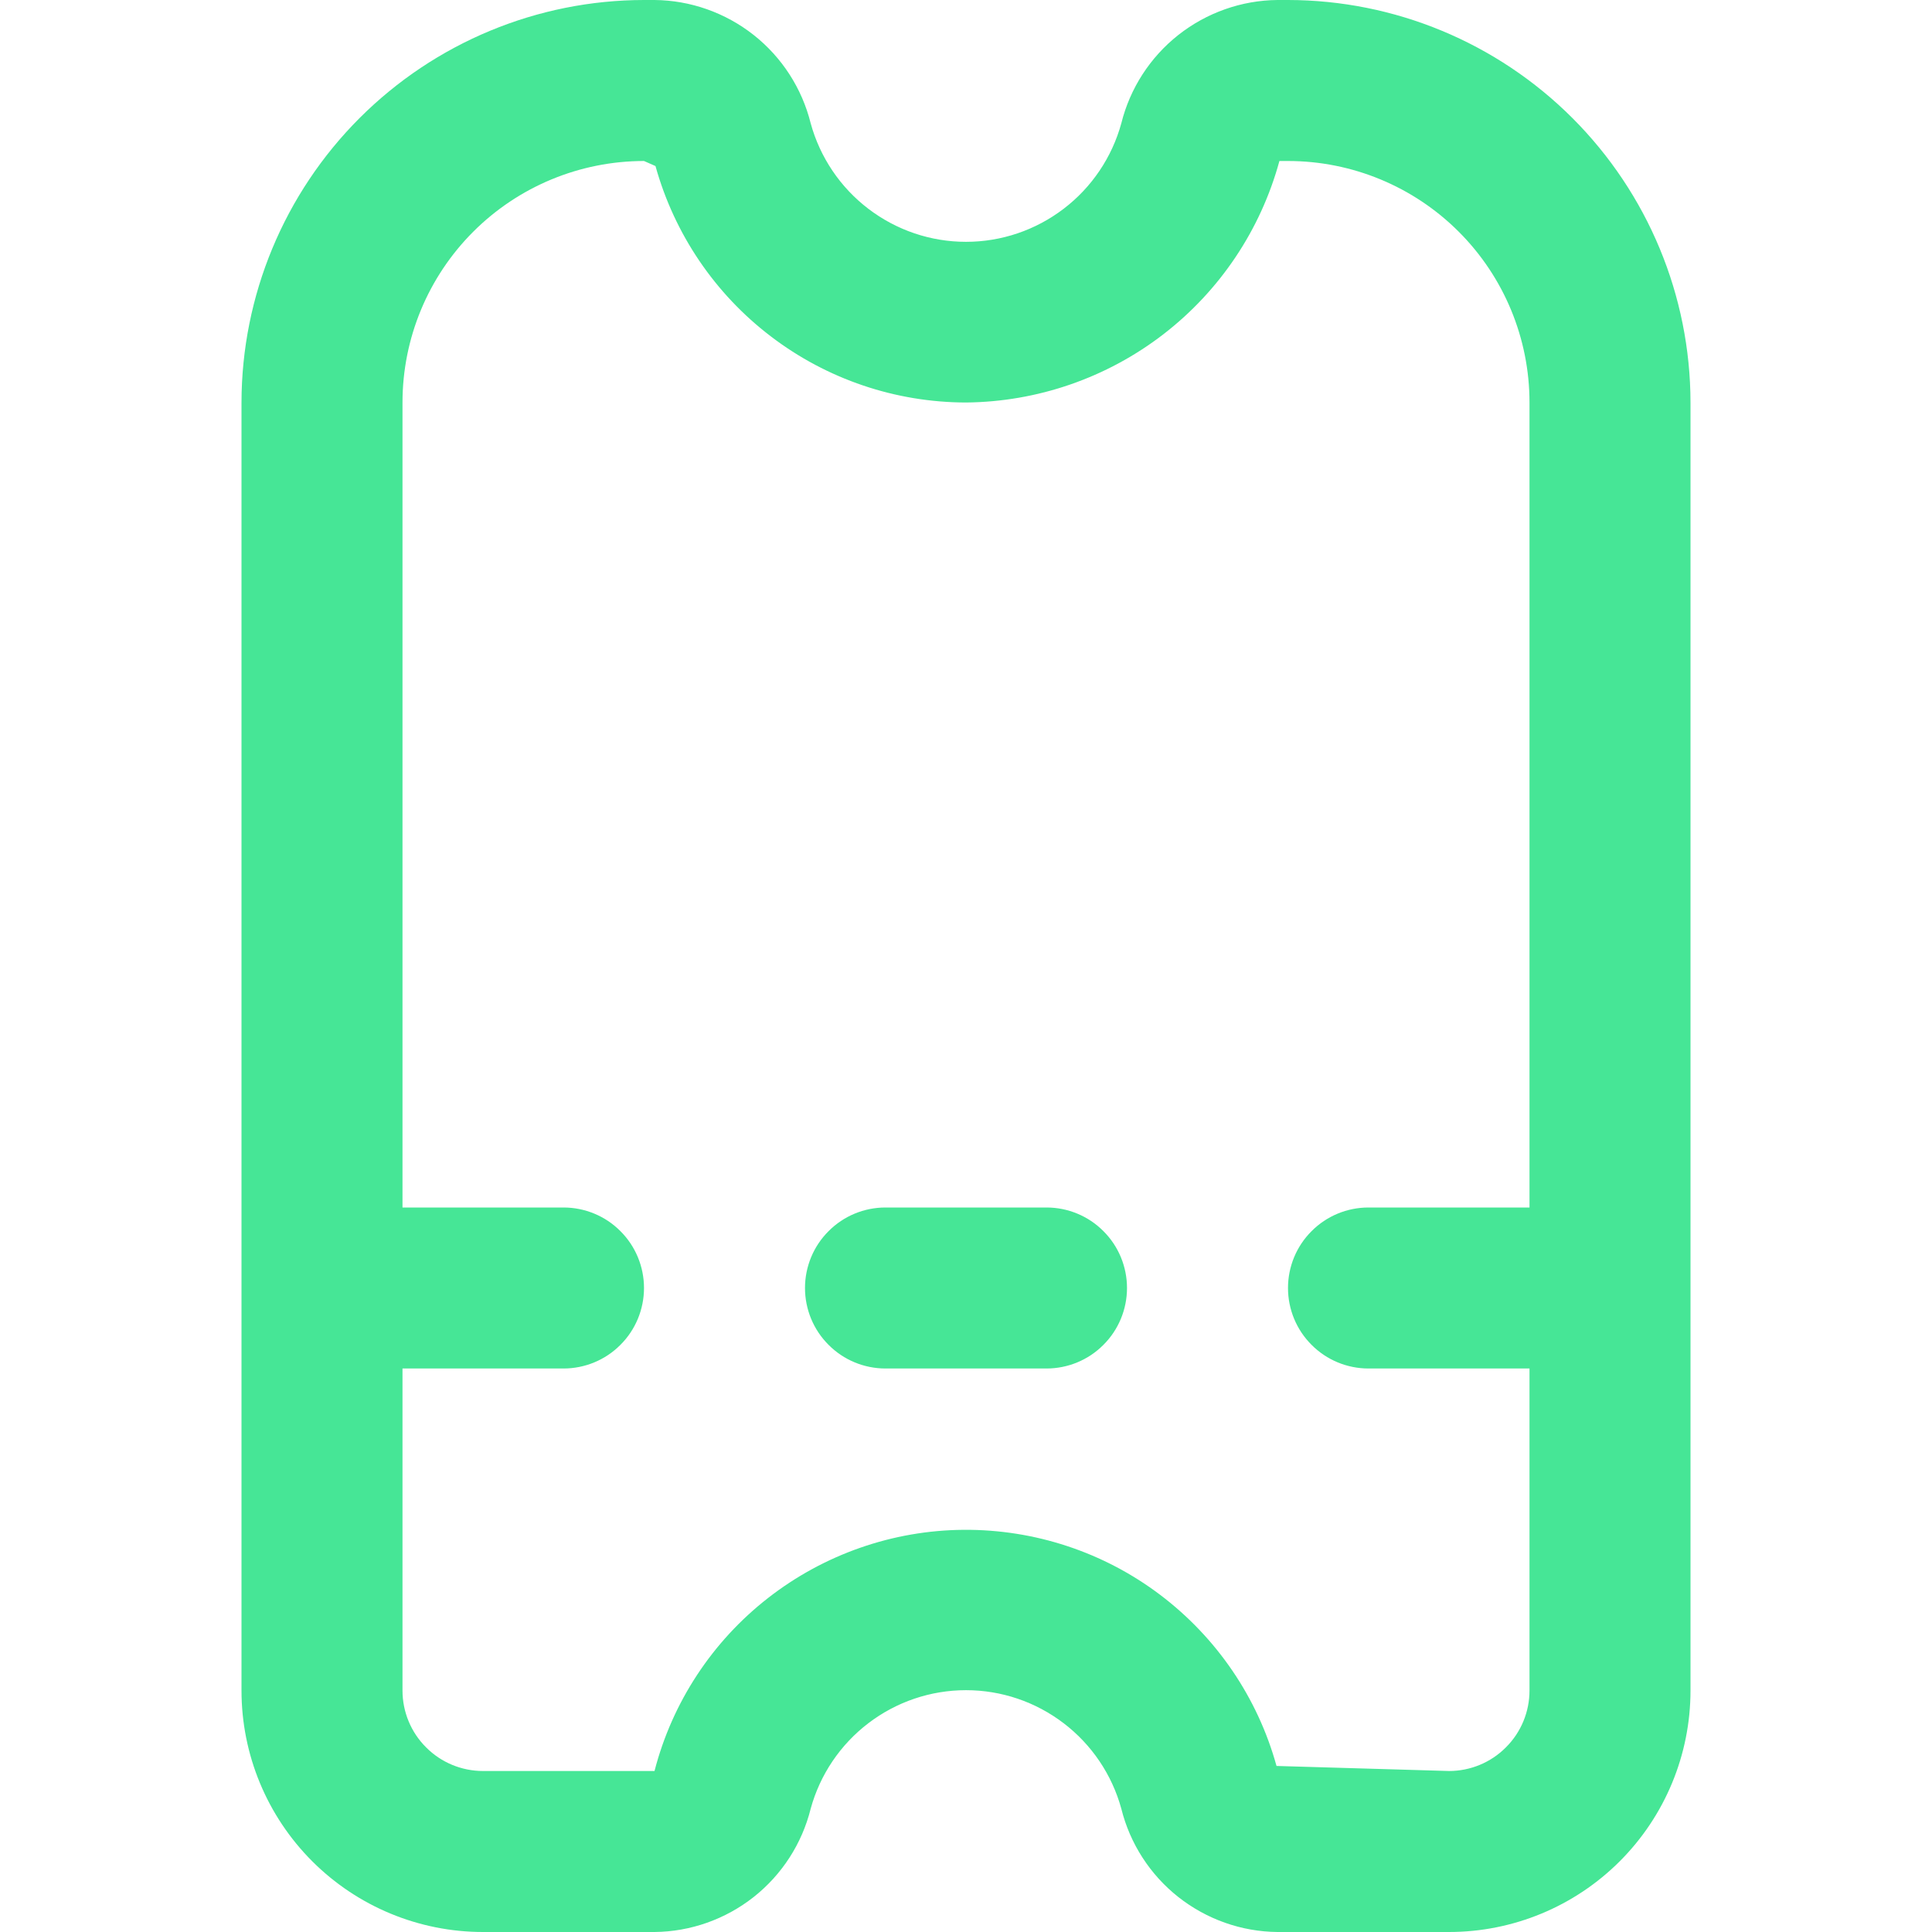 <svg width="18" height="18" viewBox="0 0 18 18" fill="none" xmlns="http://www.w3.org/2000/svg">
<g clip-path="url(#clip0_2681_4772)">
<path d="M12 0H11.902C11.567 0.003 11.242 0.118 10.978 0.326C10.715 0.534 10.528 0.823 10.447 1.149C10.36 1.466 10.171 1.746 9.91 1.945C9.648 2.145 9.329 2.253 9 2.253C8.671 2.253 8.352 2.145 8.09 1.945C7.829 1.746 7.64 1.466 7.553 1.149C7.472 0.823 7.285 0.534 7.022 0.326C6.758 0.118 6.433 0.003 6.098 0L6 0C5.006 0.001 4.053 0.397 3.35 1.1C2.647 1.803 2.251 2.756 2.25 3.75V15.75C2.25 16.347 2.487 16.919 2.909 17.341C3.331 17.763 3.903 18 4.5 18H6.098C6.433 17.997 6.758 17.882 7.022 17.674C7.285 17.466 7.472 17.177 7.553 16.851C7.64 16.534 7.829 16.254 8.09 16.055C8.352 15.855 8.671 15.747 9 15.747C9.329 15.747 9.648 15.855 9.91 16.055C10.171 16.254 10.36 16.534 10.447 16.851C10.528 17.177 10.715 17.466 10.978 17.674C11.242 17.882 11.567 17.997 11.902 18H13.5C14.097 18 14.669 17.763 15.091 17.341C15.513 16.919 15.75 16.347 15.75 15.75V3.75C15.749 2.756 15.353 1.803 14.65 1.1C13.947 0.397 12.994 0.001 12 0V0ZM13.5 16.5L11.893 16.453C11.717 15.816 11.335 15.256 10.808 14.858C10.281 14.46 9.637 14.248 8.977 14.253C8.317 14.258 7.677 14.482 7.156 14.888C6.635 15.294 6.263 15.861 6.098 16.5H4.5C4.301 16.5 4.11 16.421 3.97 16.28C3.829 16.14 3.75 15.949 3.75 15.75V12.75H5.25C5.449 12.75 5.64 12.671 5.78 12.53C5.921 12.39 6 12.199 6 12C6 11.801 5.921 11.61 5.78 11.47C5.64 11.329 5.449 11.25 5.25 11.25H3.75V3.75C3.75 3.153 3.987 2.581 4.409 2.159C4.831 1.737 5.403 1.5 6 1.5L6.107 1.547C6.283 2.18 6.661 2.738 7.183 3.135C7.705 3.533 8.343 3.749 9 3.75C9.665 3.744 10.311 3.521 10.838 3.115C11.365 2.709 11.745 2.142 11.92 1.5H12C12.597 1.5 13.169 1.737 13.591 2.159C14.013 2.581 14.25 3.153 14.25 3.75V11.25H12.75C12.551 11.25 12.36 11.329 12.22 11.47C12.079 11.61 12 11.801 12 12C12 12.199 12.079 12.39 12.22 12.53C12.36 12.671 12.551 12.75 12.75 12.75H14.25V15.75C14.25 15.949 14.171 16.14 14.03 16.28C13.89 16.421 13.699 16.5 13.5 16.5Z" fill="#46E696"/>
<path d="M9.75 11.25H8.25C8.051 11.25 7.86 11.329 7.72 11.47C7.579 11.61 7.5 11.801 7.5 12C7.5 12.199 7.579 12.39 7.72 12.53C7.86 12.671 8.051 12.75 8.25 12.75H9.75C9.949 12.75 10.14 12.671 10.28 12.53C10.421 12.39 10.5 12.199 10.5 12C10.5 11.801 10.421 11.61 10.28 11.47C10.14 11.329 9.949 11.25 9.75 11.25Z" fill="#46E696"/>
</g>
<defs>
<clipPath id="clip0_2681_4772">
<rect width="18" height="18" fill="white"/>
</clipPath>
</defs>
</svg>
